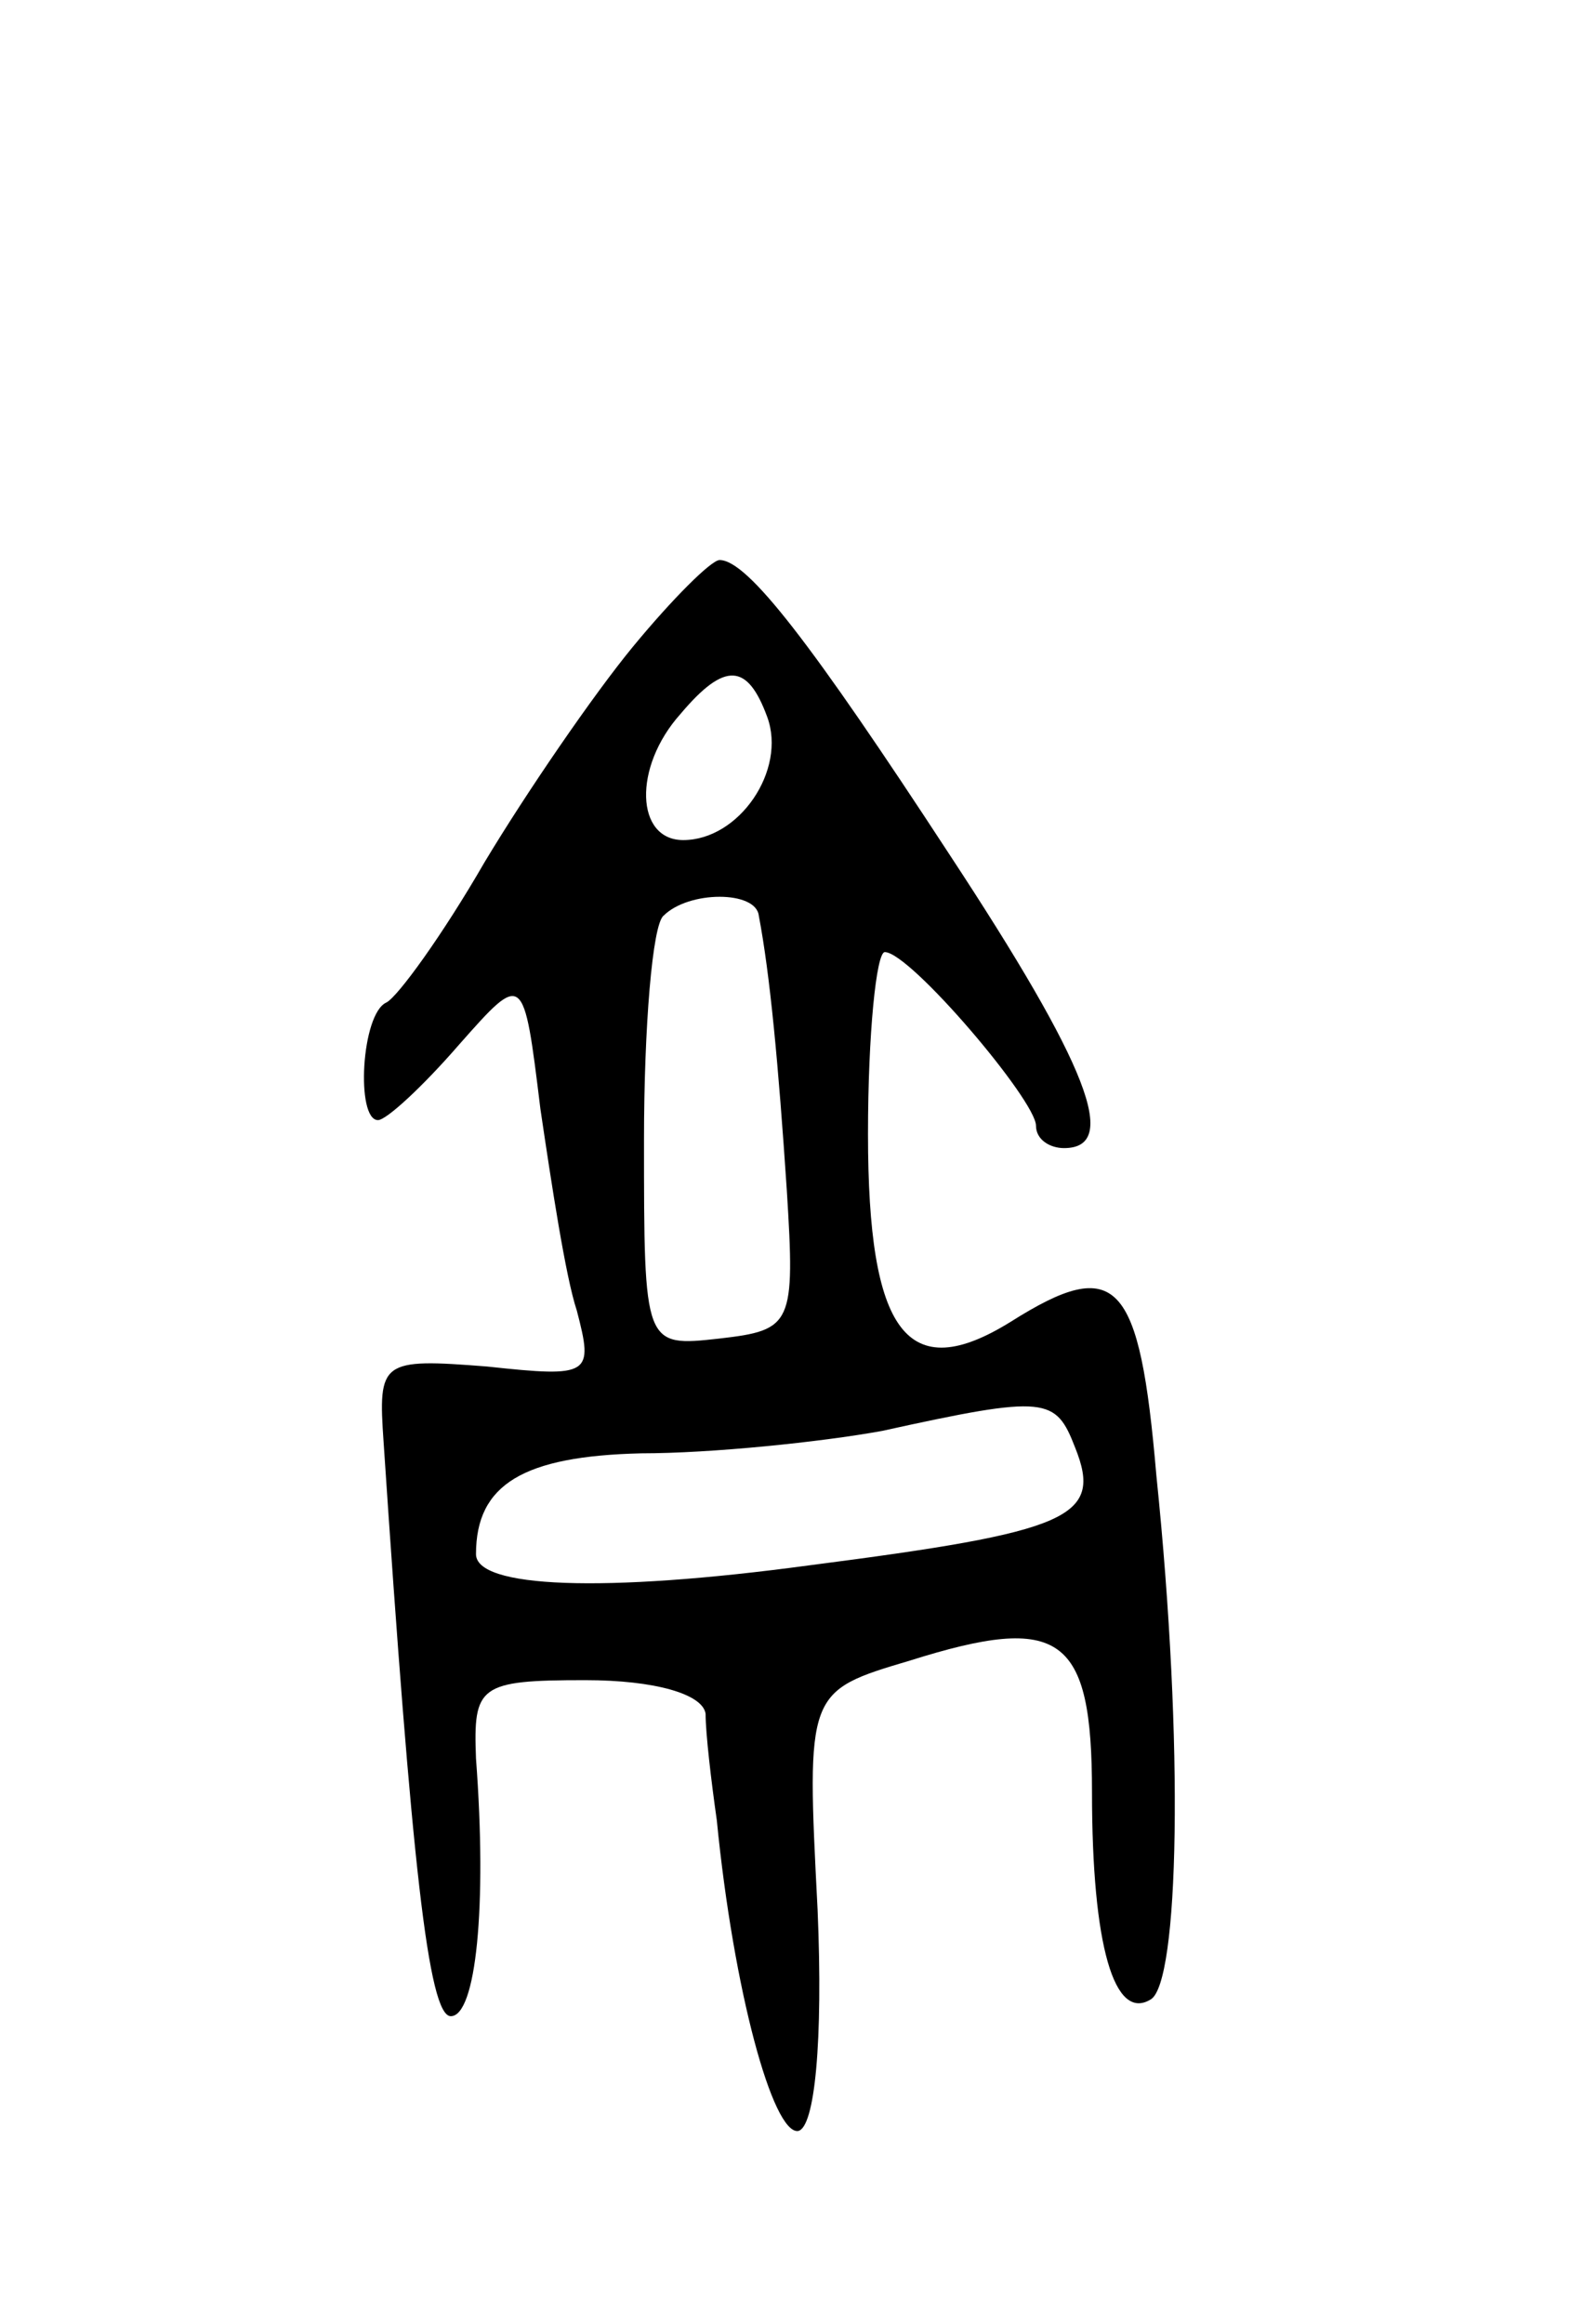 <svg version="1.0" xmlns="http://www.w3.org/2000/svg"
 width="57pt" height="83pt" viewBox="0 0 57 83"
 preserveAspectRatio="xMidYMid meet">
<g transform="translate(0,83) scale(0.1,-0.1)"
fill="#000000" stroke="none">
<path d="M226 599 c-14 -17 -38 -52 -53 -77 -15 -26 -31 -48 -35 -50 -9 -4
-11 -42 -3 -42 3 0 16 12 29 27 23 26 23 26 29 -23 4 -27 9 -60 13 -72 6 -23
5 -24 -32 -20 -38 3 -39 2 -37 -27 10 -150 16 -205 24 -205 9 0 13 39 9 92 -1
26 1 28 39 28 25 0 42 -5 43 -12 0 -7 2 -24 4 -38 6 -61 20 -112 29 -111 6 1
9 32 7 79 -4 78 -4 78 33 89 54 17 65 9 65 -47 0 -55 8 -82 21 -74 10 6 12 90
2 187 -6 70 -14 79 -52 55 -37 -23 -51 -4 -51 67 0 36 3 65 6 65 9 0 54 -53
54 -62 0 -5 5 -8 10 -8 20 0 9 29 -41 105 -49 75 -72 105 -82 105 -3 0 -17
-14 -31 -31z m48 -25 c7 -19 -10 -44 -30 -44 -17 0 -18 26 -1 45 16 19 24 18
31 -1z m-3 -71 c4 -21 7 -53 10 -98 3 -48 2 -50 -24 -53 -27 -3 -27 -3 -27 71
0 40 3 77 7 80 9 9 33 9 34 0z m113 -190 c10 -25 -2 -30 -95 -42 -74 -10 -119
-8 -119 4 0 25 17 35 59 36 25 0 64 4 86 8 59 13 62 12 69 -6z"/>
</g>
</svg>
